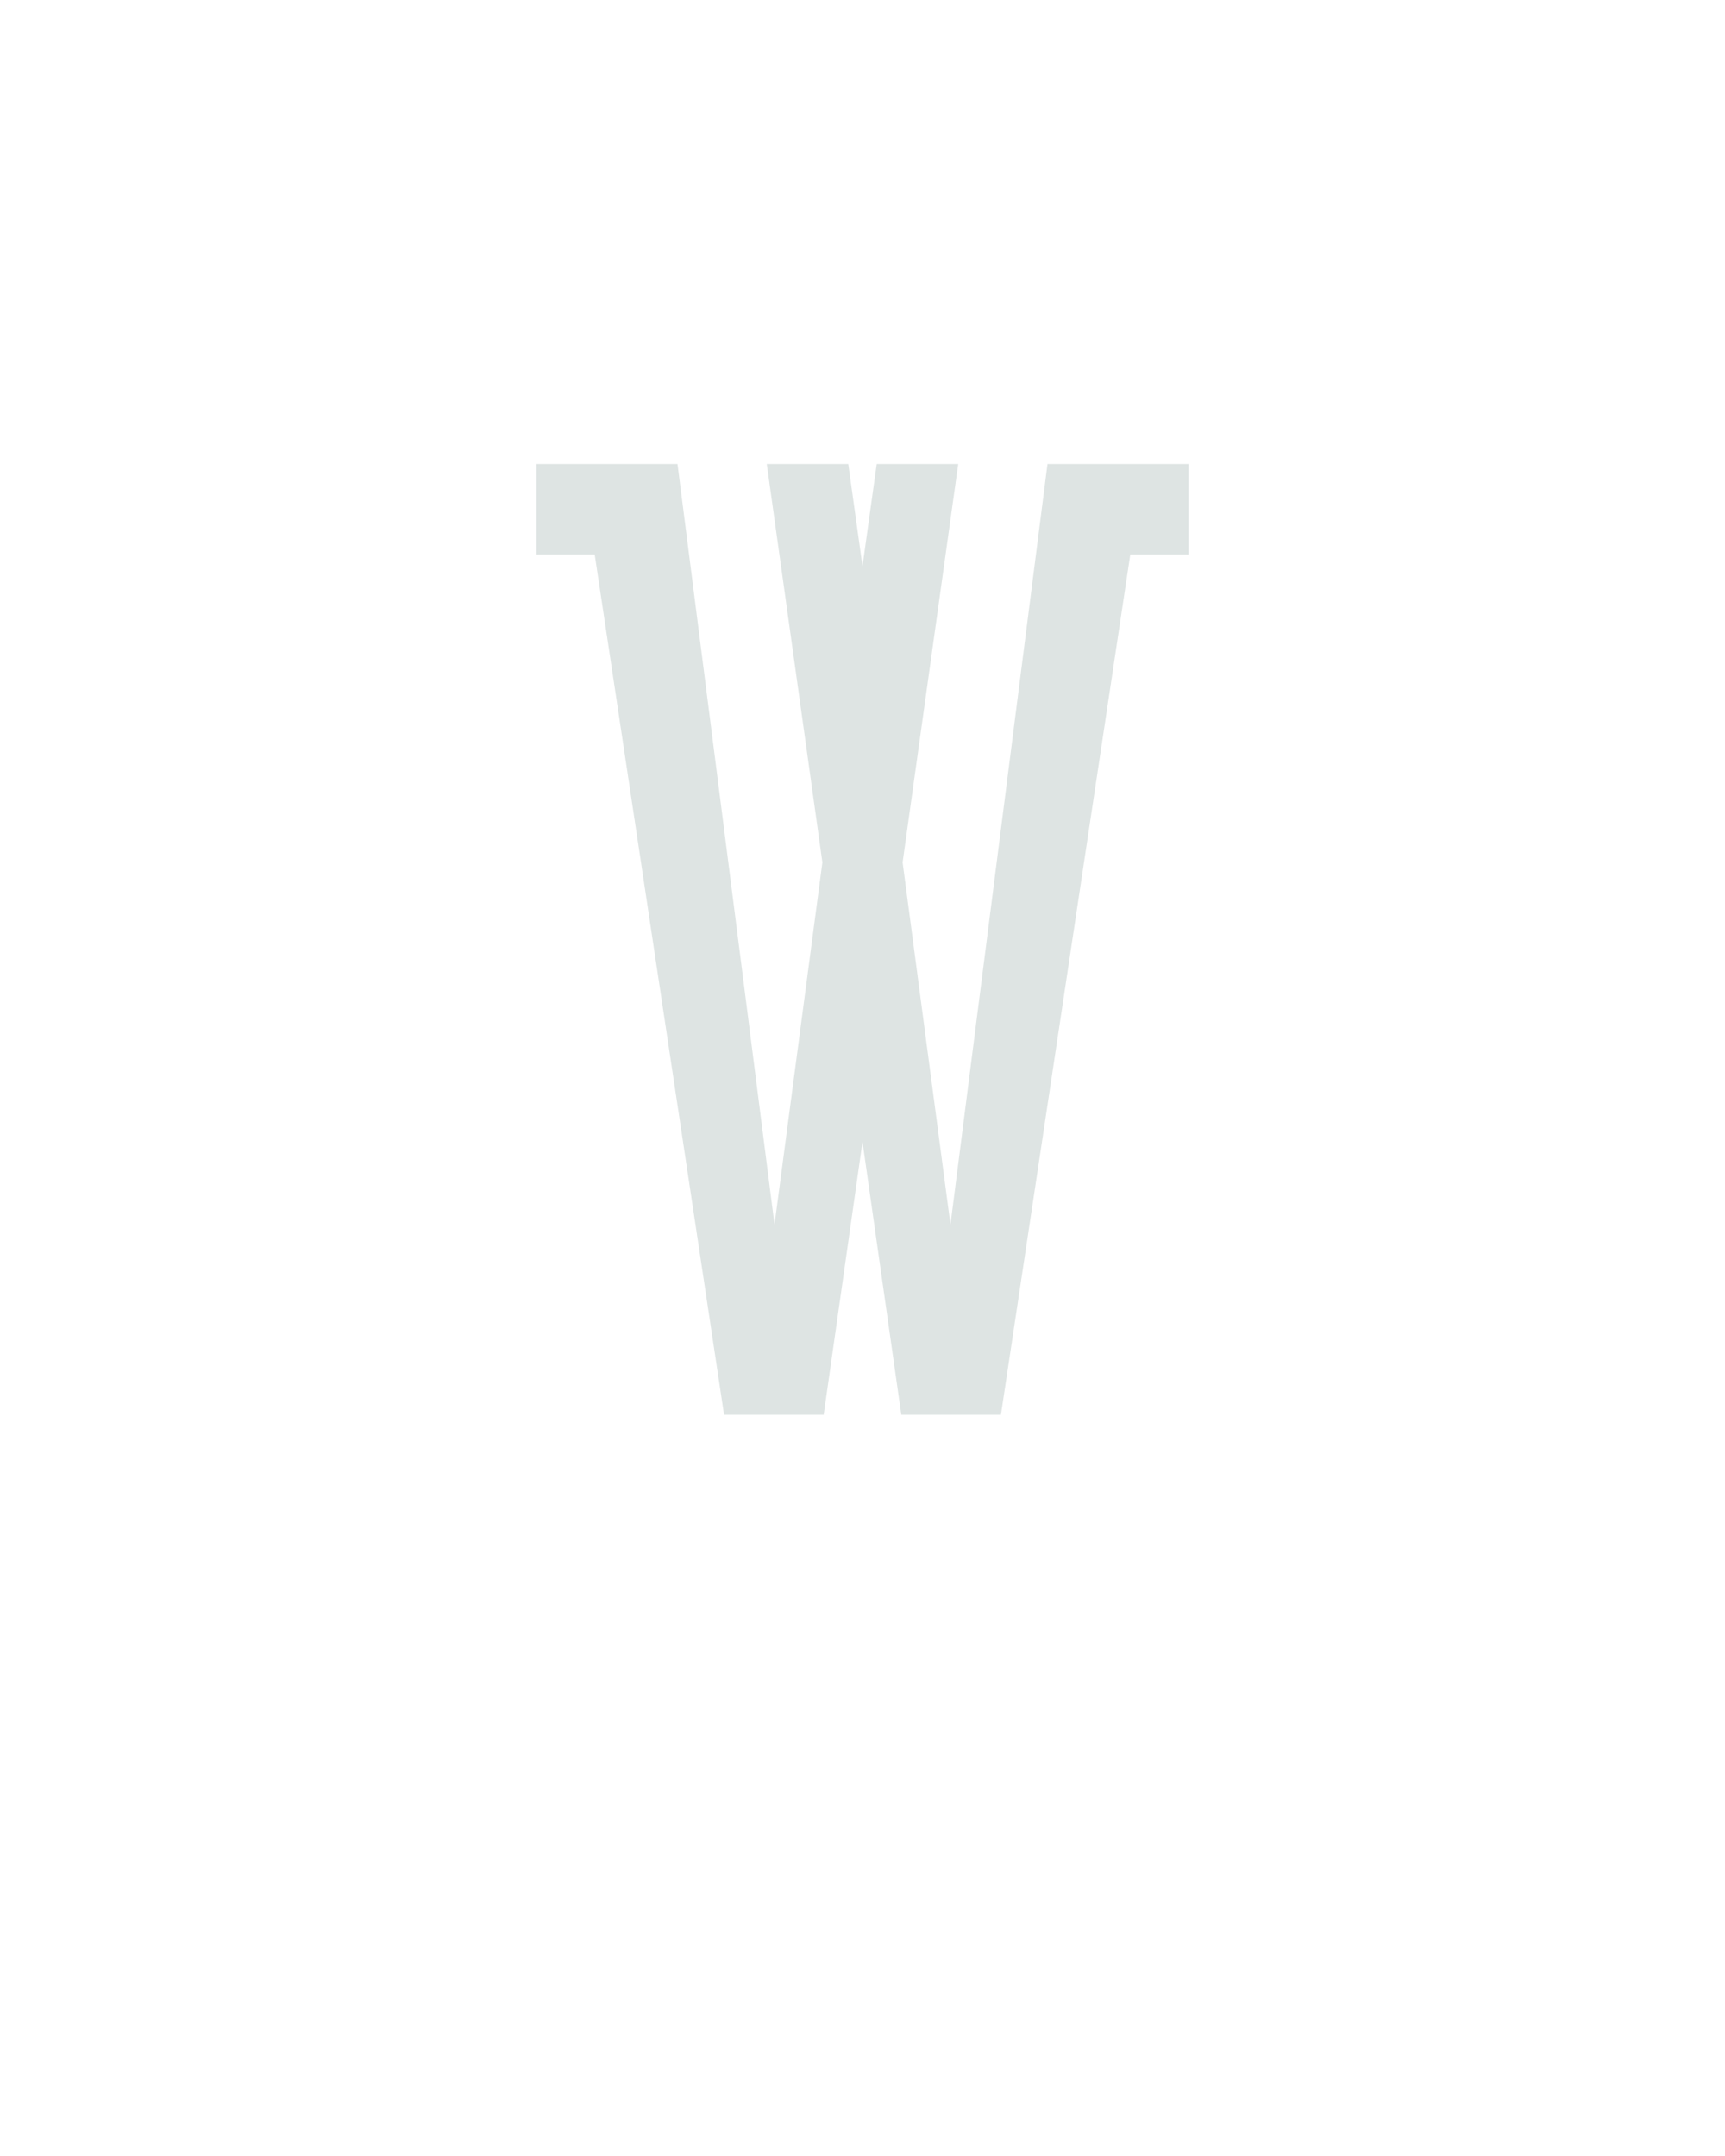 <?xml version="1.0" encoding="UTF-8" standalone="no"?>
<svg height="160" viewBox="0 0 128 160" width="128" xmlns="http://www.w3.org/2000/svg">
<defs>
<path d="M 143 0 L 43 -665 L -2 -665 L -2 -735 L 107 -735 L 182 -147 L 219 -427 L 176 -735 L 239 -735 L 250 -656 L 261 -735 L 324 -735 L 281 -427 L 318 -147 L 393 -735 L 502 -735 L 502 -665 L 457 -665 L 357 0 L 280 0 L 250 -211 L 220 0 Z " id="path1"/>
</defs>
<g data-source-text="W" fill="#dee4e3" transform="translate(40 104.992) rotate(0) scale(0.096)">
<use href="#path1" transform="translate(0 0)"/>
</g>
</svg>